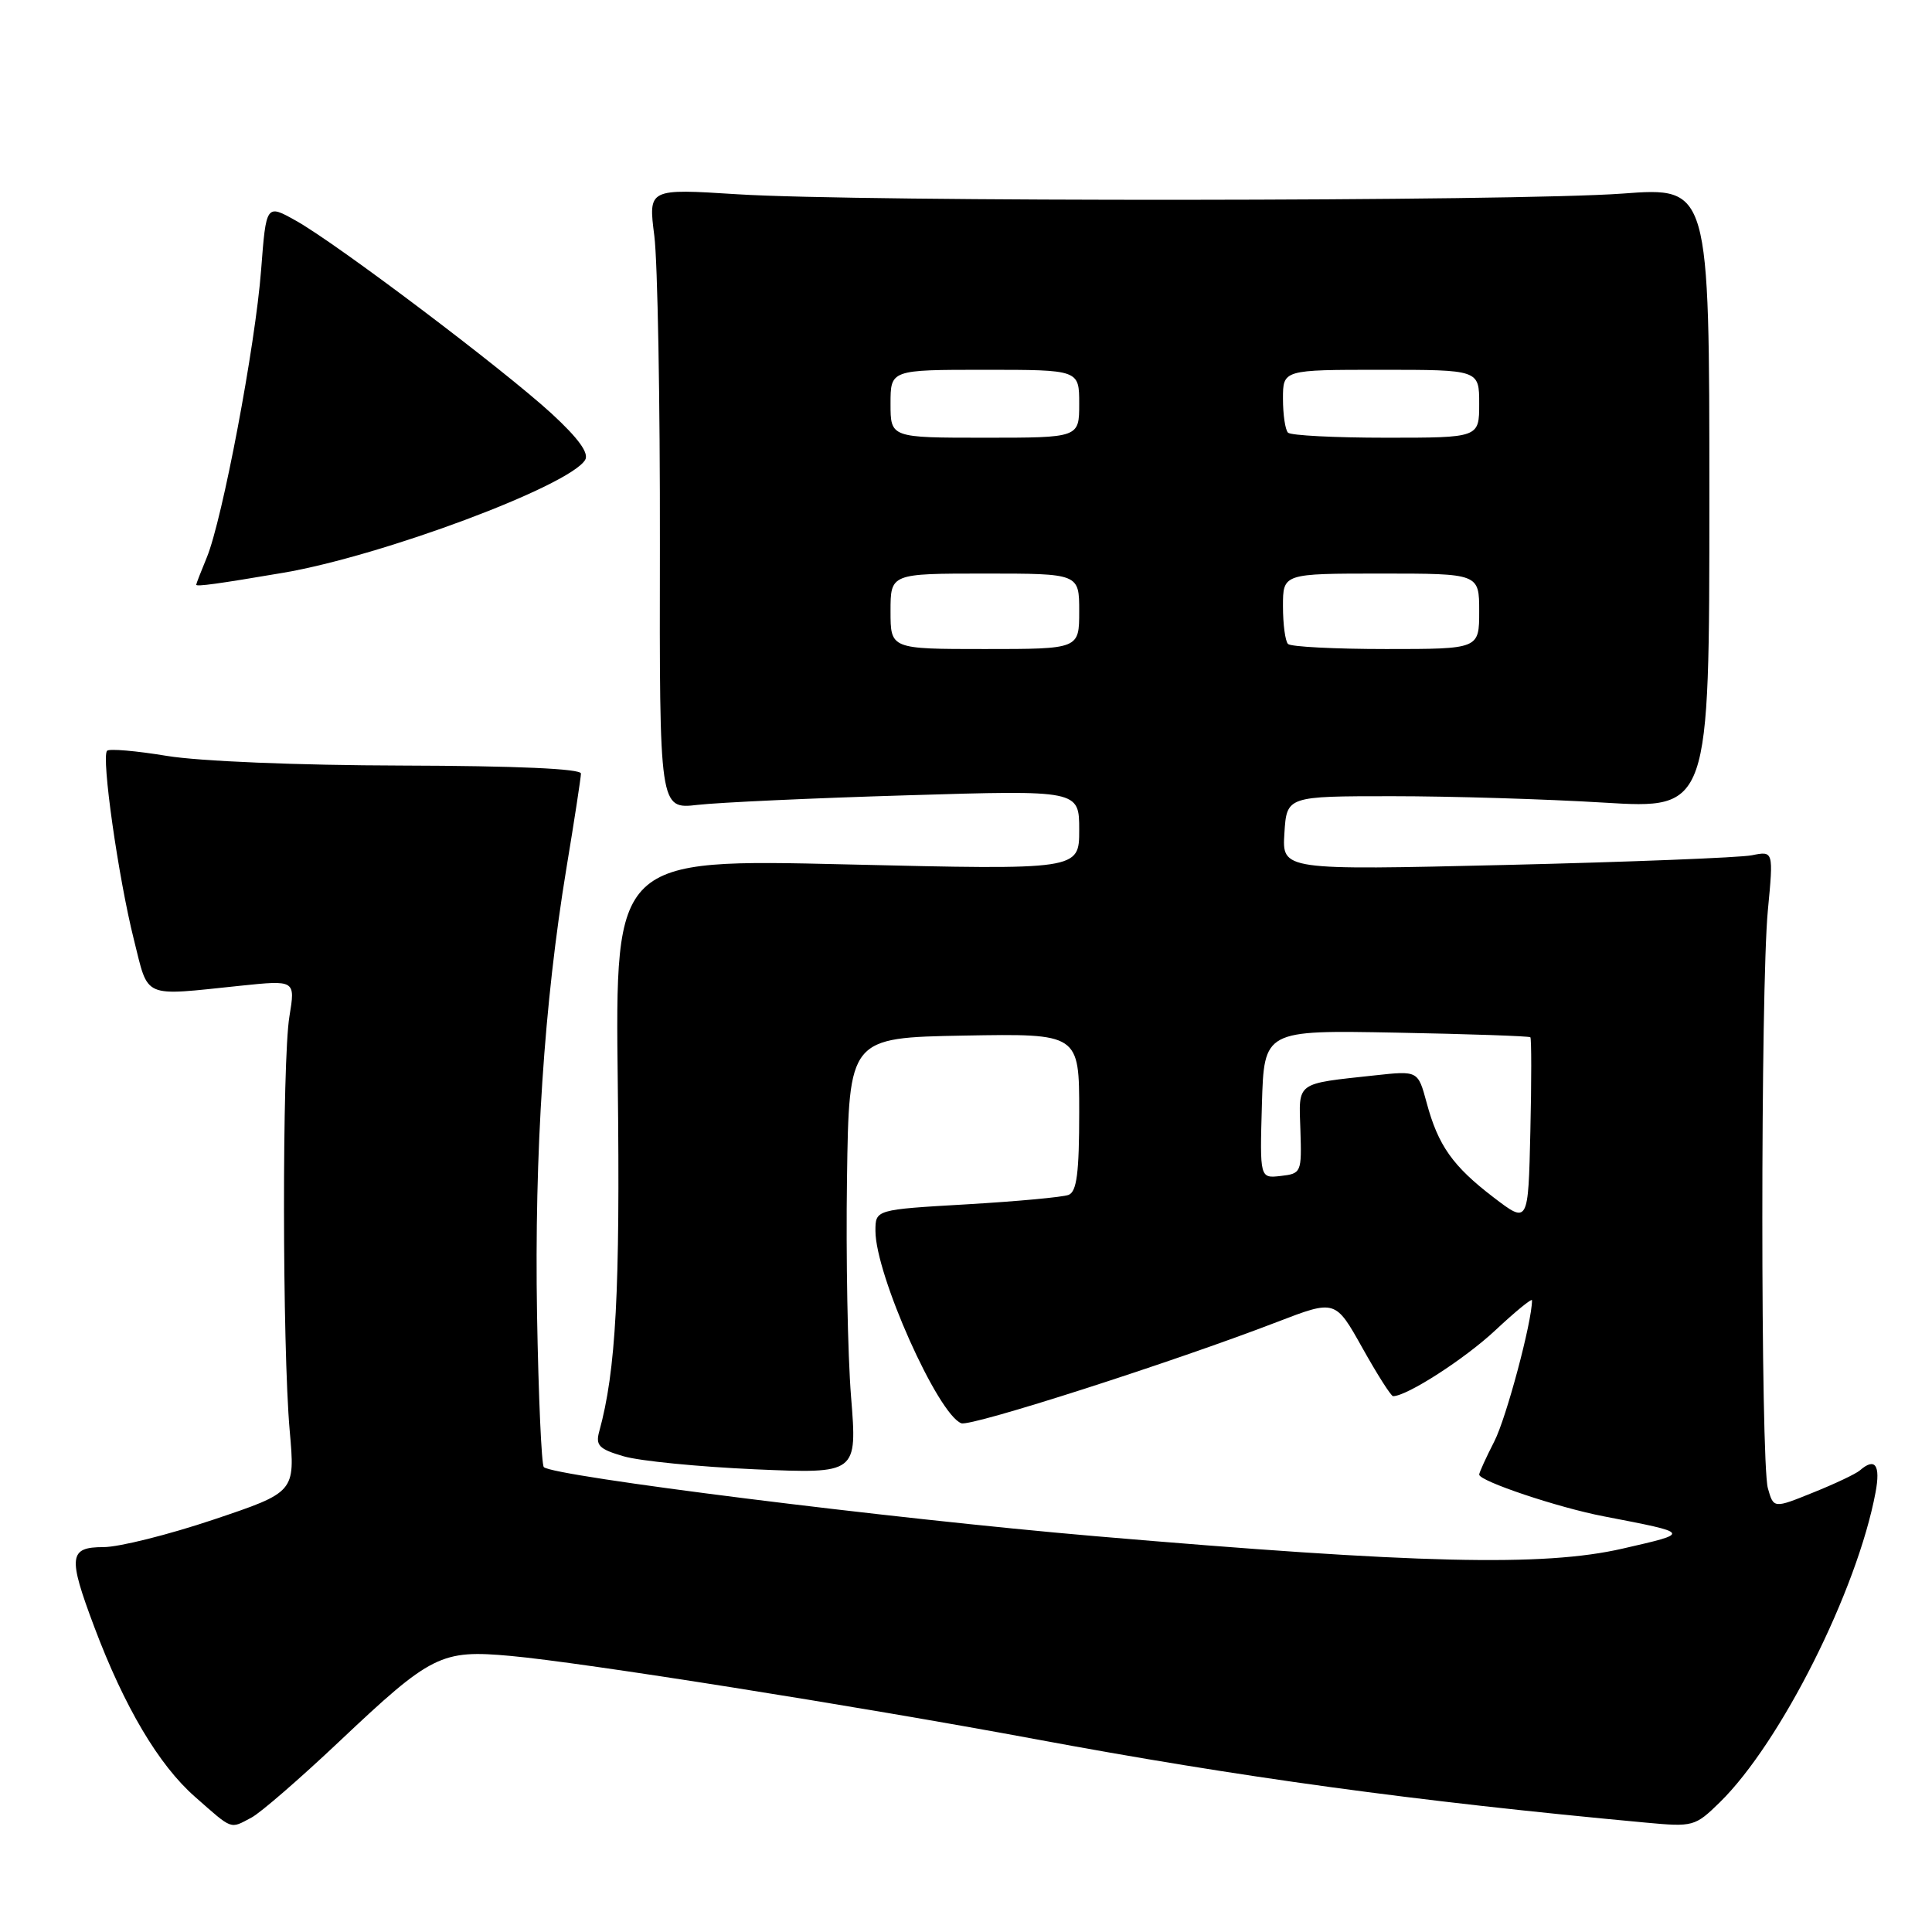 <?xml version="1.0" encoding="UTF-8" standalone="no"?>
<!DOCTYPE svg PUBLIC "-//W3C//DTD SVG 1.1//EN" "http://www.w3.org/Graphics/SVG/1.1/DTD/svg11.dtd" >
<svg xmlns="http://www.w3.org/2000/svg" xmlns:xlink="http://www.w3.org/1999/xlink" version="1.1" viewBox="0 0 256 256">
 <g >
 <path fill="currentColor"
d=" M 33.32 240.84 C 34.52 240.21 39.75 235.67 44.94 230.77 C 57.18 219.21 58.43 218.58 67.67 219.42 C 77.16 220.28 113.48 226.04 137.00 230.41 C 164.38 235.51 187.49 238.67 218.01 241.50 C 224.36 242.09 224.59 242.03 227.88 238.82 C 235.94 230.93 246.09 210.74 248.52 197.75 C 249.20 194.12 248.46 193.08 246.45 194.83 C 245.93 195.29 243.14 196.61 240.25 197.77 C 235.01 199.89 235.01 199.89 234.25 197.19 C 233.28 193.70 233.27 130.91 234.25 120.63 C 235.00 112.75 235.00 112.75 232.12 113.33 C 230.54 113.64 215.89 114.22 199.56 114.61 C 169.88 115.31 169.88 115.31 170.19 110.41 C 170.50 105.50 170.50 105.50 184.50 105.50 C 192.20 105.50 204.80 105.88 212.50 106.35 C 226.50 107.20 226.50 107.20 226.50 66.00 C 226.50 24.79 226.50 24.79 215.00 25.65 C 200.76 26.70 113.78 26.77 97.70 25.74 C 85.90 24.99 85.90 24.99 86.70 31.24 C 87.14 34.68 87.47 53.19 87.44 72.37 C 87.38 107.23 87.38 107.23 92.44 106.65 C 95.22 106.33 107.74 105.75 120.25 105.38 C 143.00 104.69 143.00 104.69 143.00 109.98 C 143.00 115.27 143.00 115.27 112.25 114.54 C 81.50 113.81 81.50 113.81 81.86 143.72 C 82.18 171.07 81.62 181.63 79.40 189.68 C 78.89 191.53 79.38 192.02 82.65 192.97 C 84.77 193.59 92.59 194.36 100.04 194.69 C 113.59 195.28 113.59 195.28 112.77 185.08 C 112.32 179.48 112.08 166.48 112.23 156.19 C 112.50 137.50 112.50 137.50 127.75 137.22 C 143.00 136.95 143.00 136.95 143.00 147.37 C 143.00 155.41 142.68 157.91 141.59 158.33 C 140.81 158.63 134.74 159.19 128.09 159.58 C 116.00 160.28 116.00 160.28 116.00 163.10 C 116.00 168.89 124.26 187.40 127.38 188.59 C 128.64 189.08 155.43 180.48 169.22 175.17 C 176.94 172.20 176.94 172.20 180.52 178.60 C 182.49 182.12 184.32 185.00 184.59 185.00 C 186.42 185.00 194.08 180.07 198.14 176.27 C 200.81 173.77 203.00 171.98 203.00 172.30 C 203.00 175.13 199.60 187.87 198.01 190.98 C 196.90 193.15 196.00 195.13 196.00 195.39 C 196.00 196.25 206.45 199.76 212.50 200.92 C 224.15 203.17 224.12 203.11 215.00 205.20 C 204.50 207.61 187.85 207.21 145.00 203.54 C 118.05 201.23 73.29 195.62 72.06 194.40 C 71.75 194.09 71.35 184.99 71.16 174.17 C 70.80 152.75 72.10 132.94 75.06 115.00 C 76.11 108.67 76.97 103.05 76.98 102.50 C 76.99 101.86 68.39 101.48 53.25 101.44 C 39.50 101.41 26.39 100.87 22.11 100.16 C 18.05 99.49 14.48 99.18 14.19 99.48 C 13.40 100.26 15.68 116.29 17.74 124.50 C 19.73 132.43 18.71 131.98 31.82 130.62 C 39.14 129.86 39.14 129.86 38.35 134.68 C 37.37 140.58 37.40 178.47 38.39 189.61 C 39.11 197.72 39.11 197.72 28.28 201.36 C 22.32 203.36 15.77 205.00 13.72 205.00 C 9.12 205.00 8.98 206.24 12.49 215.57 C 16.48 226.18 21.03 233.86 25.82 238.07 C 30.90 242.54 30.43 242.37 33.32 240.84 Z  M 37.50 75.90 C 50.59 73.68 75.39 64.42 77.53 60.95 C 78.08 60.06 76.66 58.09 73.09 54.80 C 66.68 48.92 44.71 32.33 39.24 29.26 C 35.27 27.03 35.27 27.03 34.60 35.76 C 33.84 45.78 29.47 68.87 27.40 73.87 C 26.63 75.73 26.00 77.35 26.00 77.48 C 26.00 77.76 28.91 77.36 37.50 75.90 Z  M 197.92 158.67 C 192.49 154.52 190.56 151.79 189.03 146.09 C 187.89 141.87 187.89 141.87 182.19 142.49 C 171.60 143.64 172.09 143.28 172.31 149.76 C 172.49 155.35 172.43 155.51 169.71 155.82 C 166.93 156.14 166.93 156.14 167.21 146.32 C 167.50 136.50 167.50 136.50 184.99 136.83 C 194.62 137.01 202.62 137.29 202.78 137.44 C 202.93 137.60 202.94 143.23 202.78 149.95 C 202.50 162.17 202.50 162.17 197.92 158.67 Z  M 118.00 81.00 C 118.00 76.00 118.00 76.00 130.50 76.00 C 143.00 76.00 143.00 76.00 143.00 81.00 C 143.00 86.00 143.00 86.00 130.50 86.00 C 118.00 86.00 118.00 86.00 118.00 81.00 Z  M 170.67 85.33 C 170.30 84.97 170.00 82.72 170.00 80.33 C 170.00 76.00 170.00 76.00 183.00 76.00 C 196.00 76.00 196.00 76.00 196.00 81.00 C 196.00 86.00 196.00 86.00 183.67 86.00 C 176.88 86.00 171.03 85.70 170.67 85.33 Z  M 118.00 53.50 C 118.00 49.00 118.00 49.00 130.50 49.00 C 143.00 49.00 143.00 49.00 143.00 53.50 C 143.00 58.00 143.00 58.00 130.50 58.00 C 118.00 58.00 118.00 58.00 118.00 53.50 Z  M 170.67 57.33 C 170.30 56.97 170.00 54.94 170.00 52.83 C 170.00 49.00 170.00 49.00 183.00 49.00 C 196.00 49.00 196.00 49.00 196.00 53.50 C 196.00 58.00 196.00 58.00 183.67 58.00 C 176.88 58.00 171.03 57.70 170.67 57.33 Z "/>
</g>
</svg>